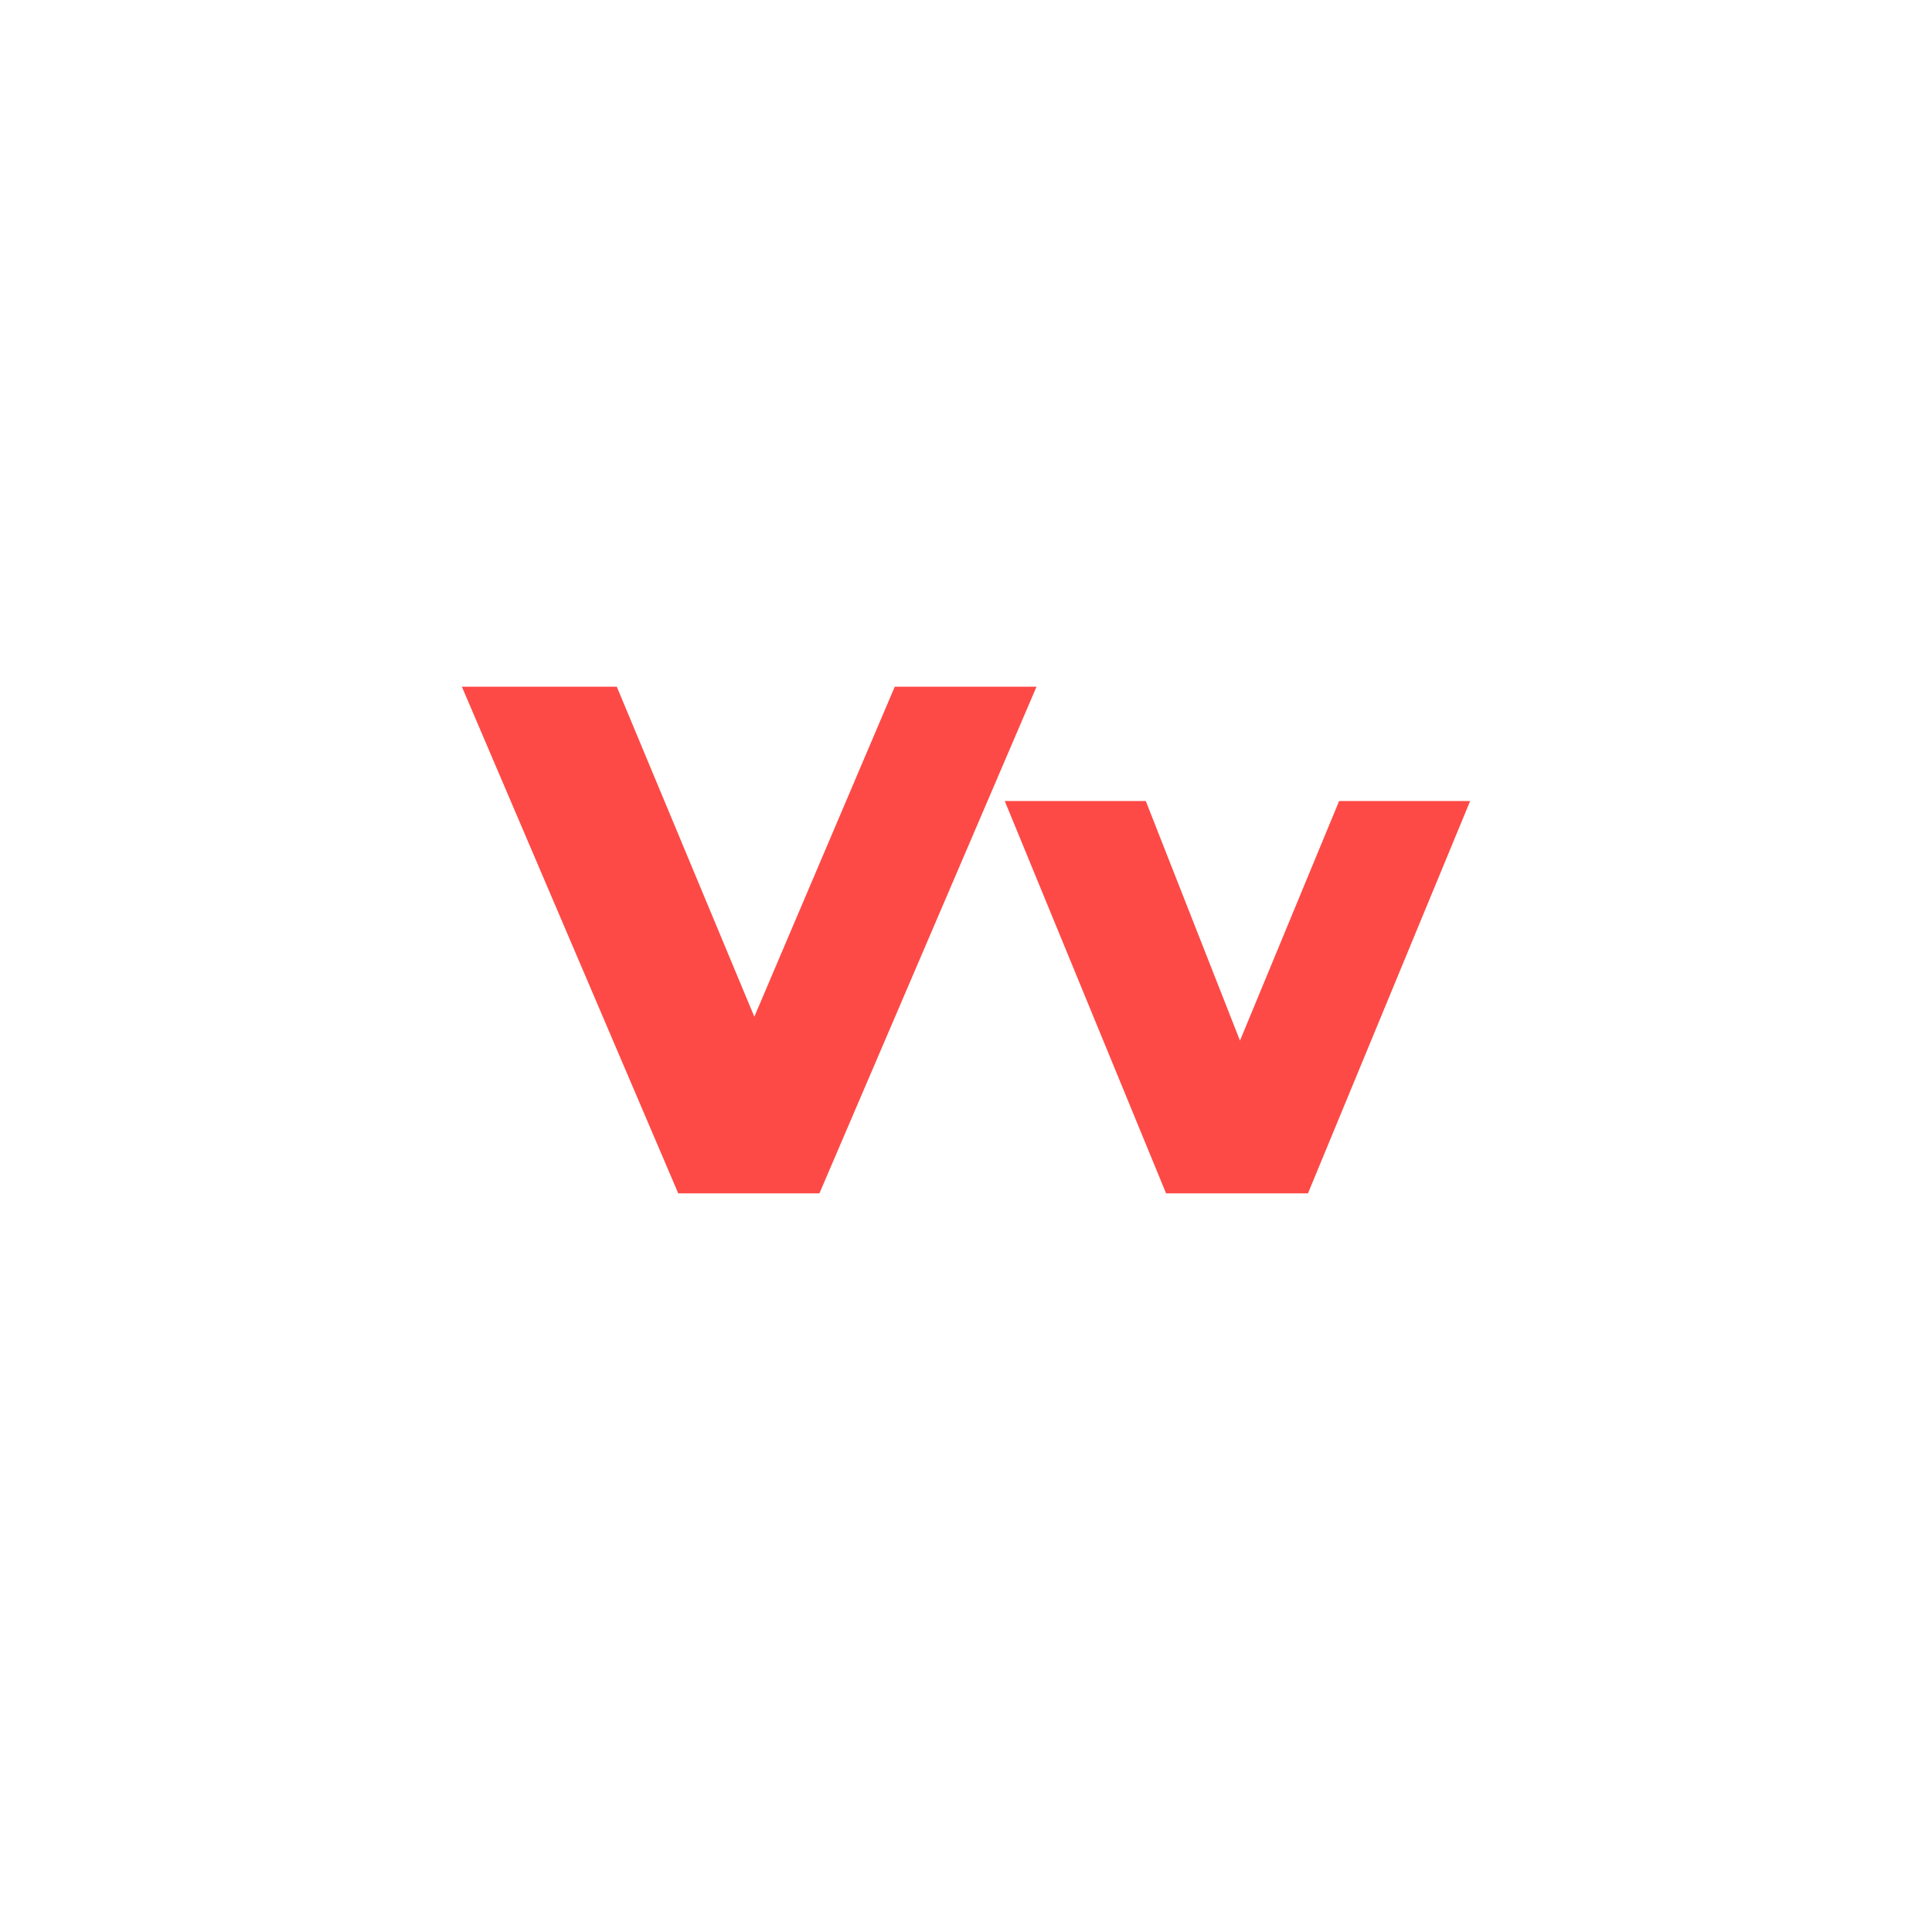 <svg id="Layer_1" data-name="Layer 1" xmlns="http://www.w3.org/2000/svg" viewBox="0 0 160 160"><defs><style>.cls-1{fill:#fd4a46;}</style></defs><title>Artboard 88</title><polygon class="cls-1" points="85.84 56.87 67.86 98.83 56.17 98.83 38.25 56.87 51.08 56.87 62.47 84.2 74.1 56.87 85.84 56.87"/><polygon class="cls-1" points="121.75 66.34 108.32 98.83 96.57 98.83 83.21 66.34 94.89 66.34 102.69 86.18 110.9 66.34 121.75 66.34"/></svg>